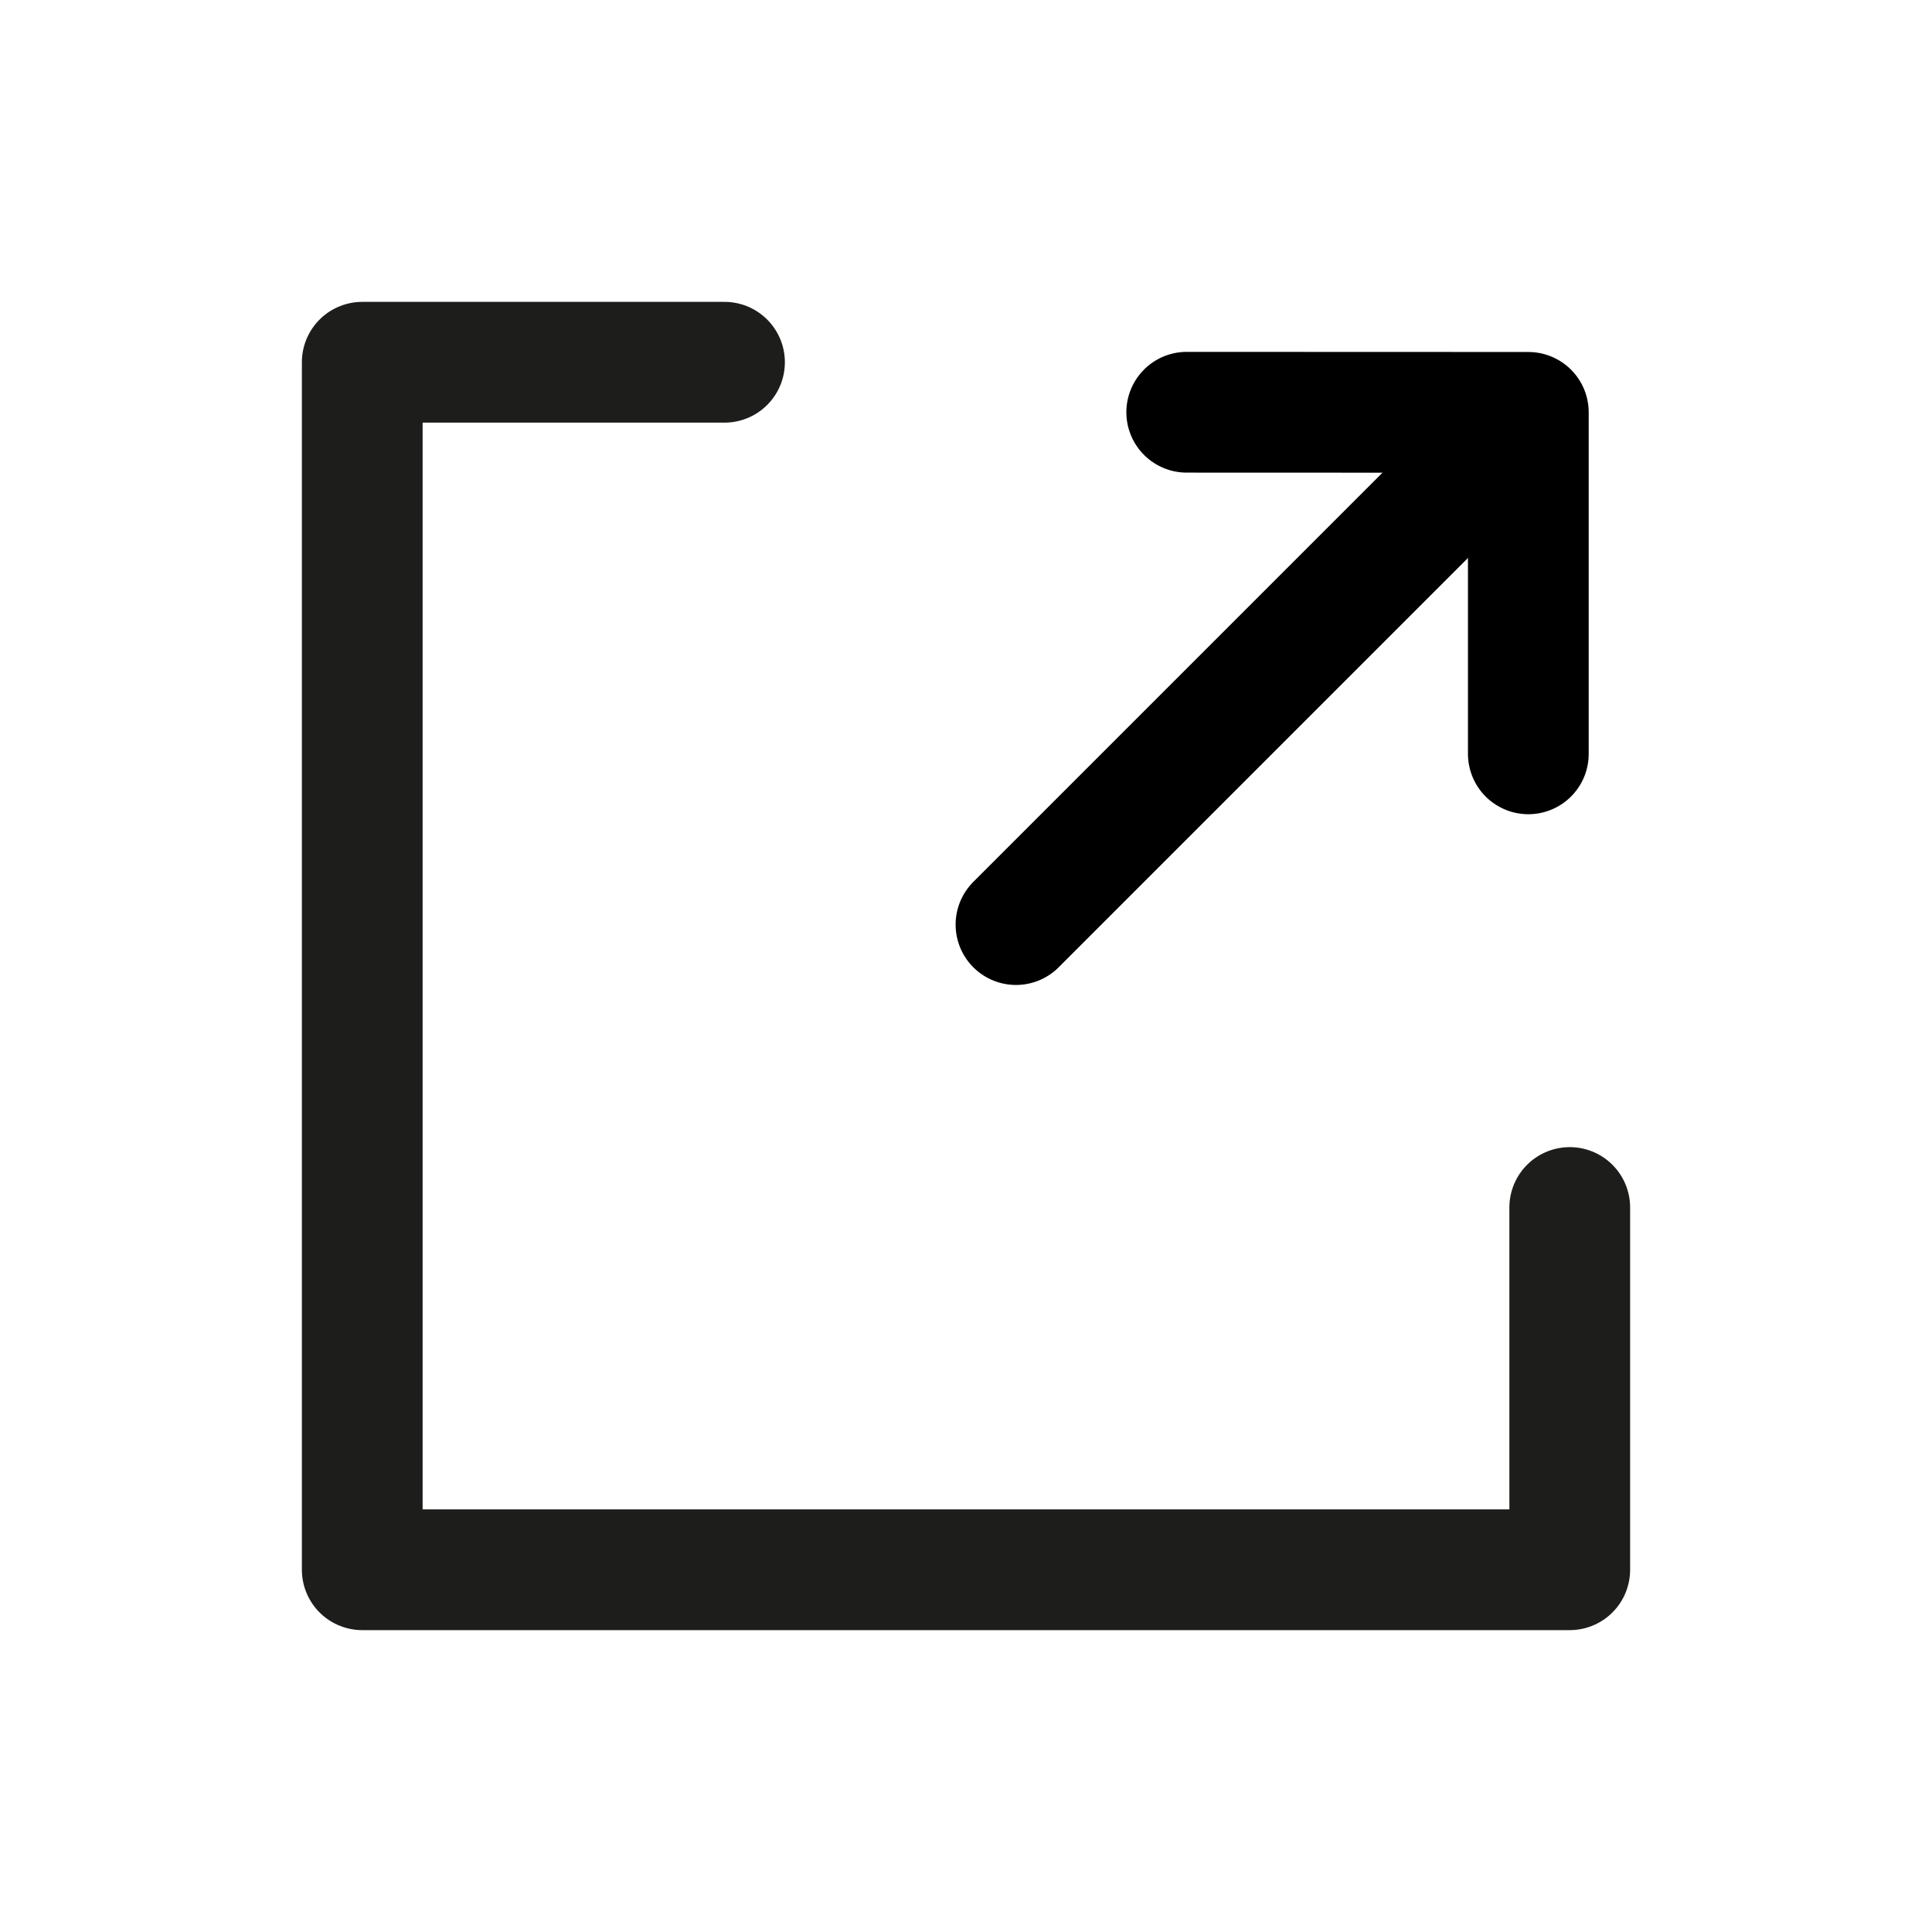 <svg width="16" height="16" viewBox="0 0 16 16" fill="none" xmlns="http://www.w3.org/2000/svg">
<path d="M13 10V13H3V3H6" stroke="#1D1D1B" stroke-linecap="round" stroke-linejoin="round"/>
<path d="M8.414 7.657L11.95 4.121" stroke="black" stroke-linecap="round" stroke-linejoin="round"/>
<path d="M9.828 3.414L12.657 3.415L12.657 6.243" stroke="black" stroke-linecap="round" stroke-linejoin="round"/>
</svg>
